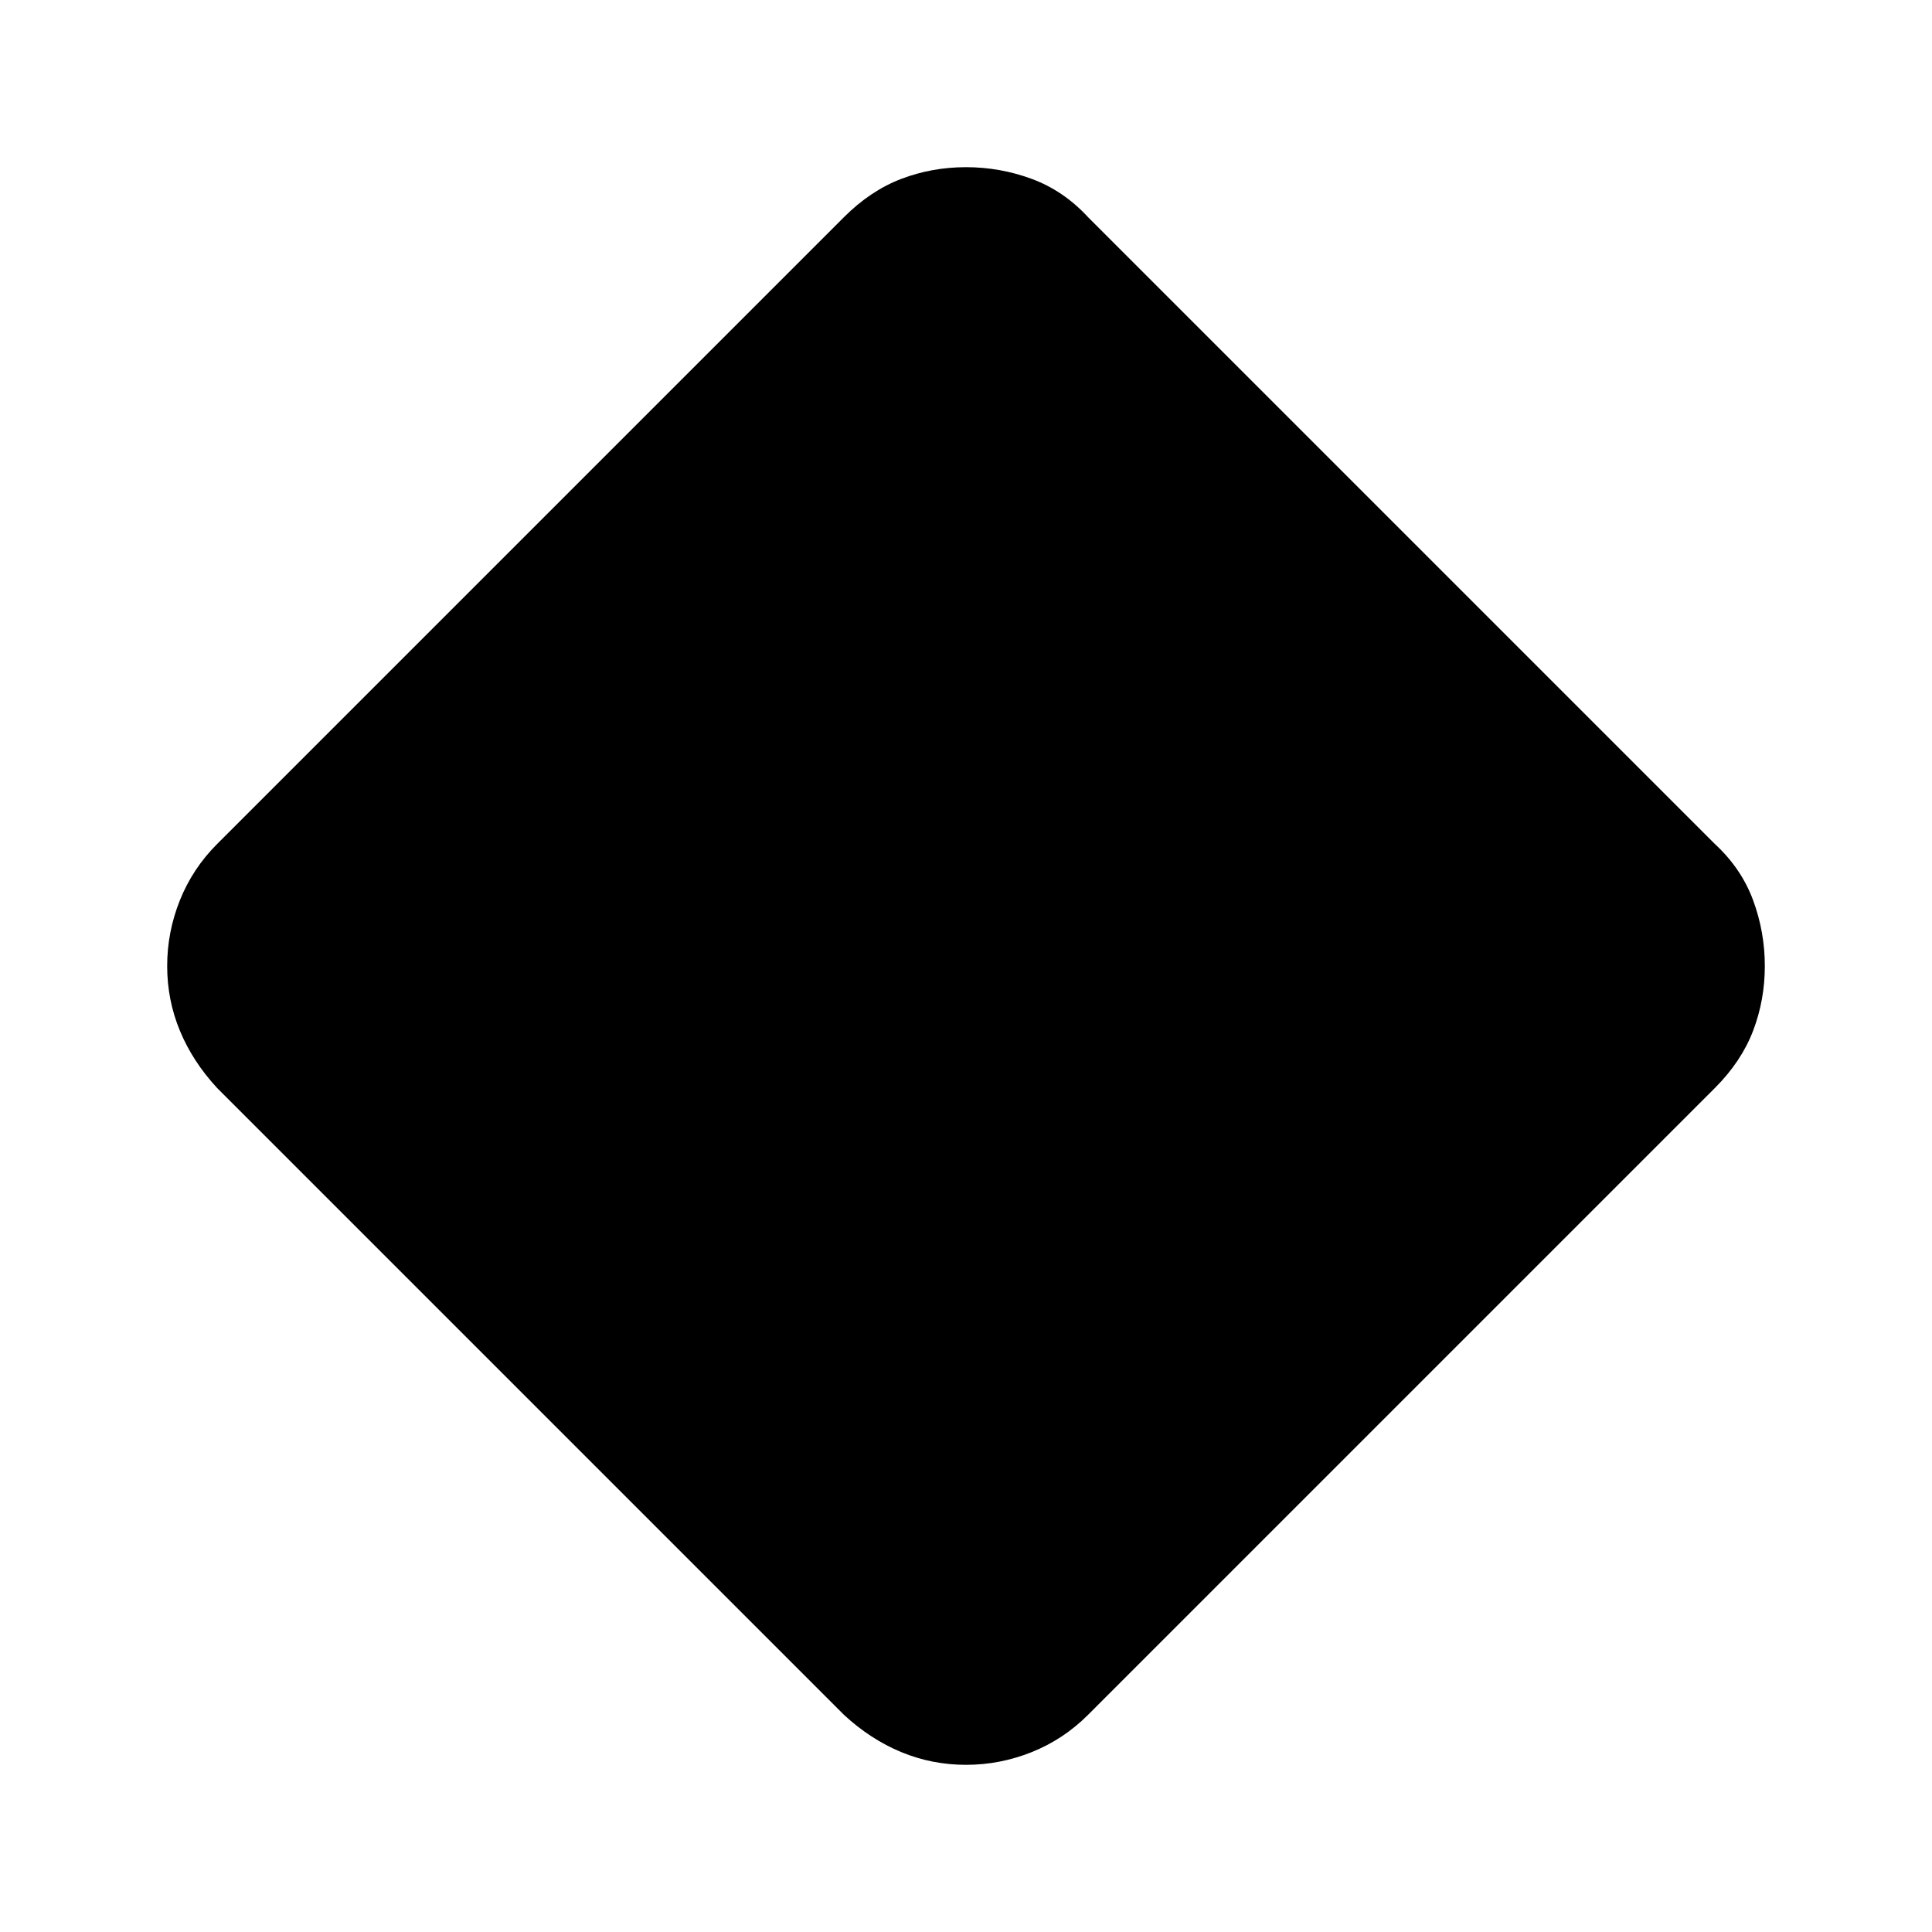 <svg xmlns="http://www.w3.org/2000/svg" height="24" viewBox="0 -960 960 960" width="24"><path d="M480-83.07q-16.91 0-32.2-6.33-15.28-6.34-28.45-18.51L107.91-419.35Q95.74-432.52 89.4-447.8q-6.33-15.29-6.33-32.2 0-16.91 6.33-32.7 6.34-15.78 18.51-27.95l311.44-311.44q13.17-13.17 28.45-19.01 15.29-5.83 32.2-5.83 16.91 0 32.7 5.83 15.78 5.84 27.95 19.01l311.44 311.44q13.17 12.17 19.01 27.95 5.83 15.79 5.83 32.7 0 16.91-5.83 32.2-5.84 15.28-19.01 28.45L540.65-107.91Q528.48-95.74 512.7-89.4q-15.79 6.33-32.7 6.33Z"/></svg>